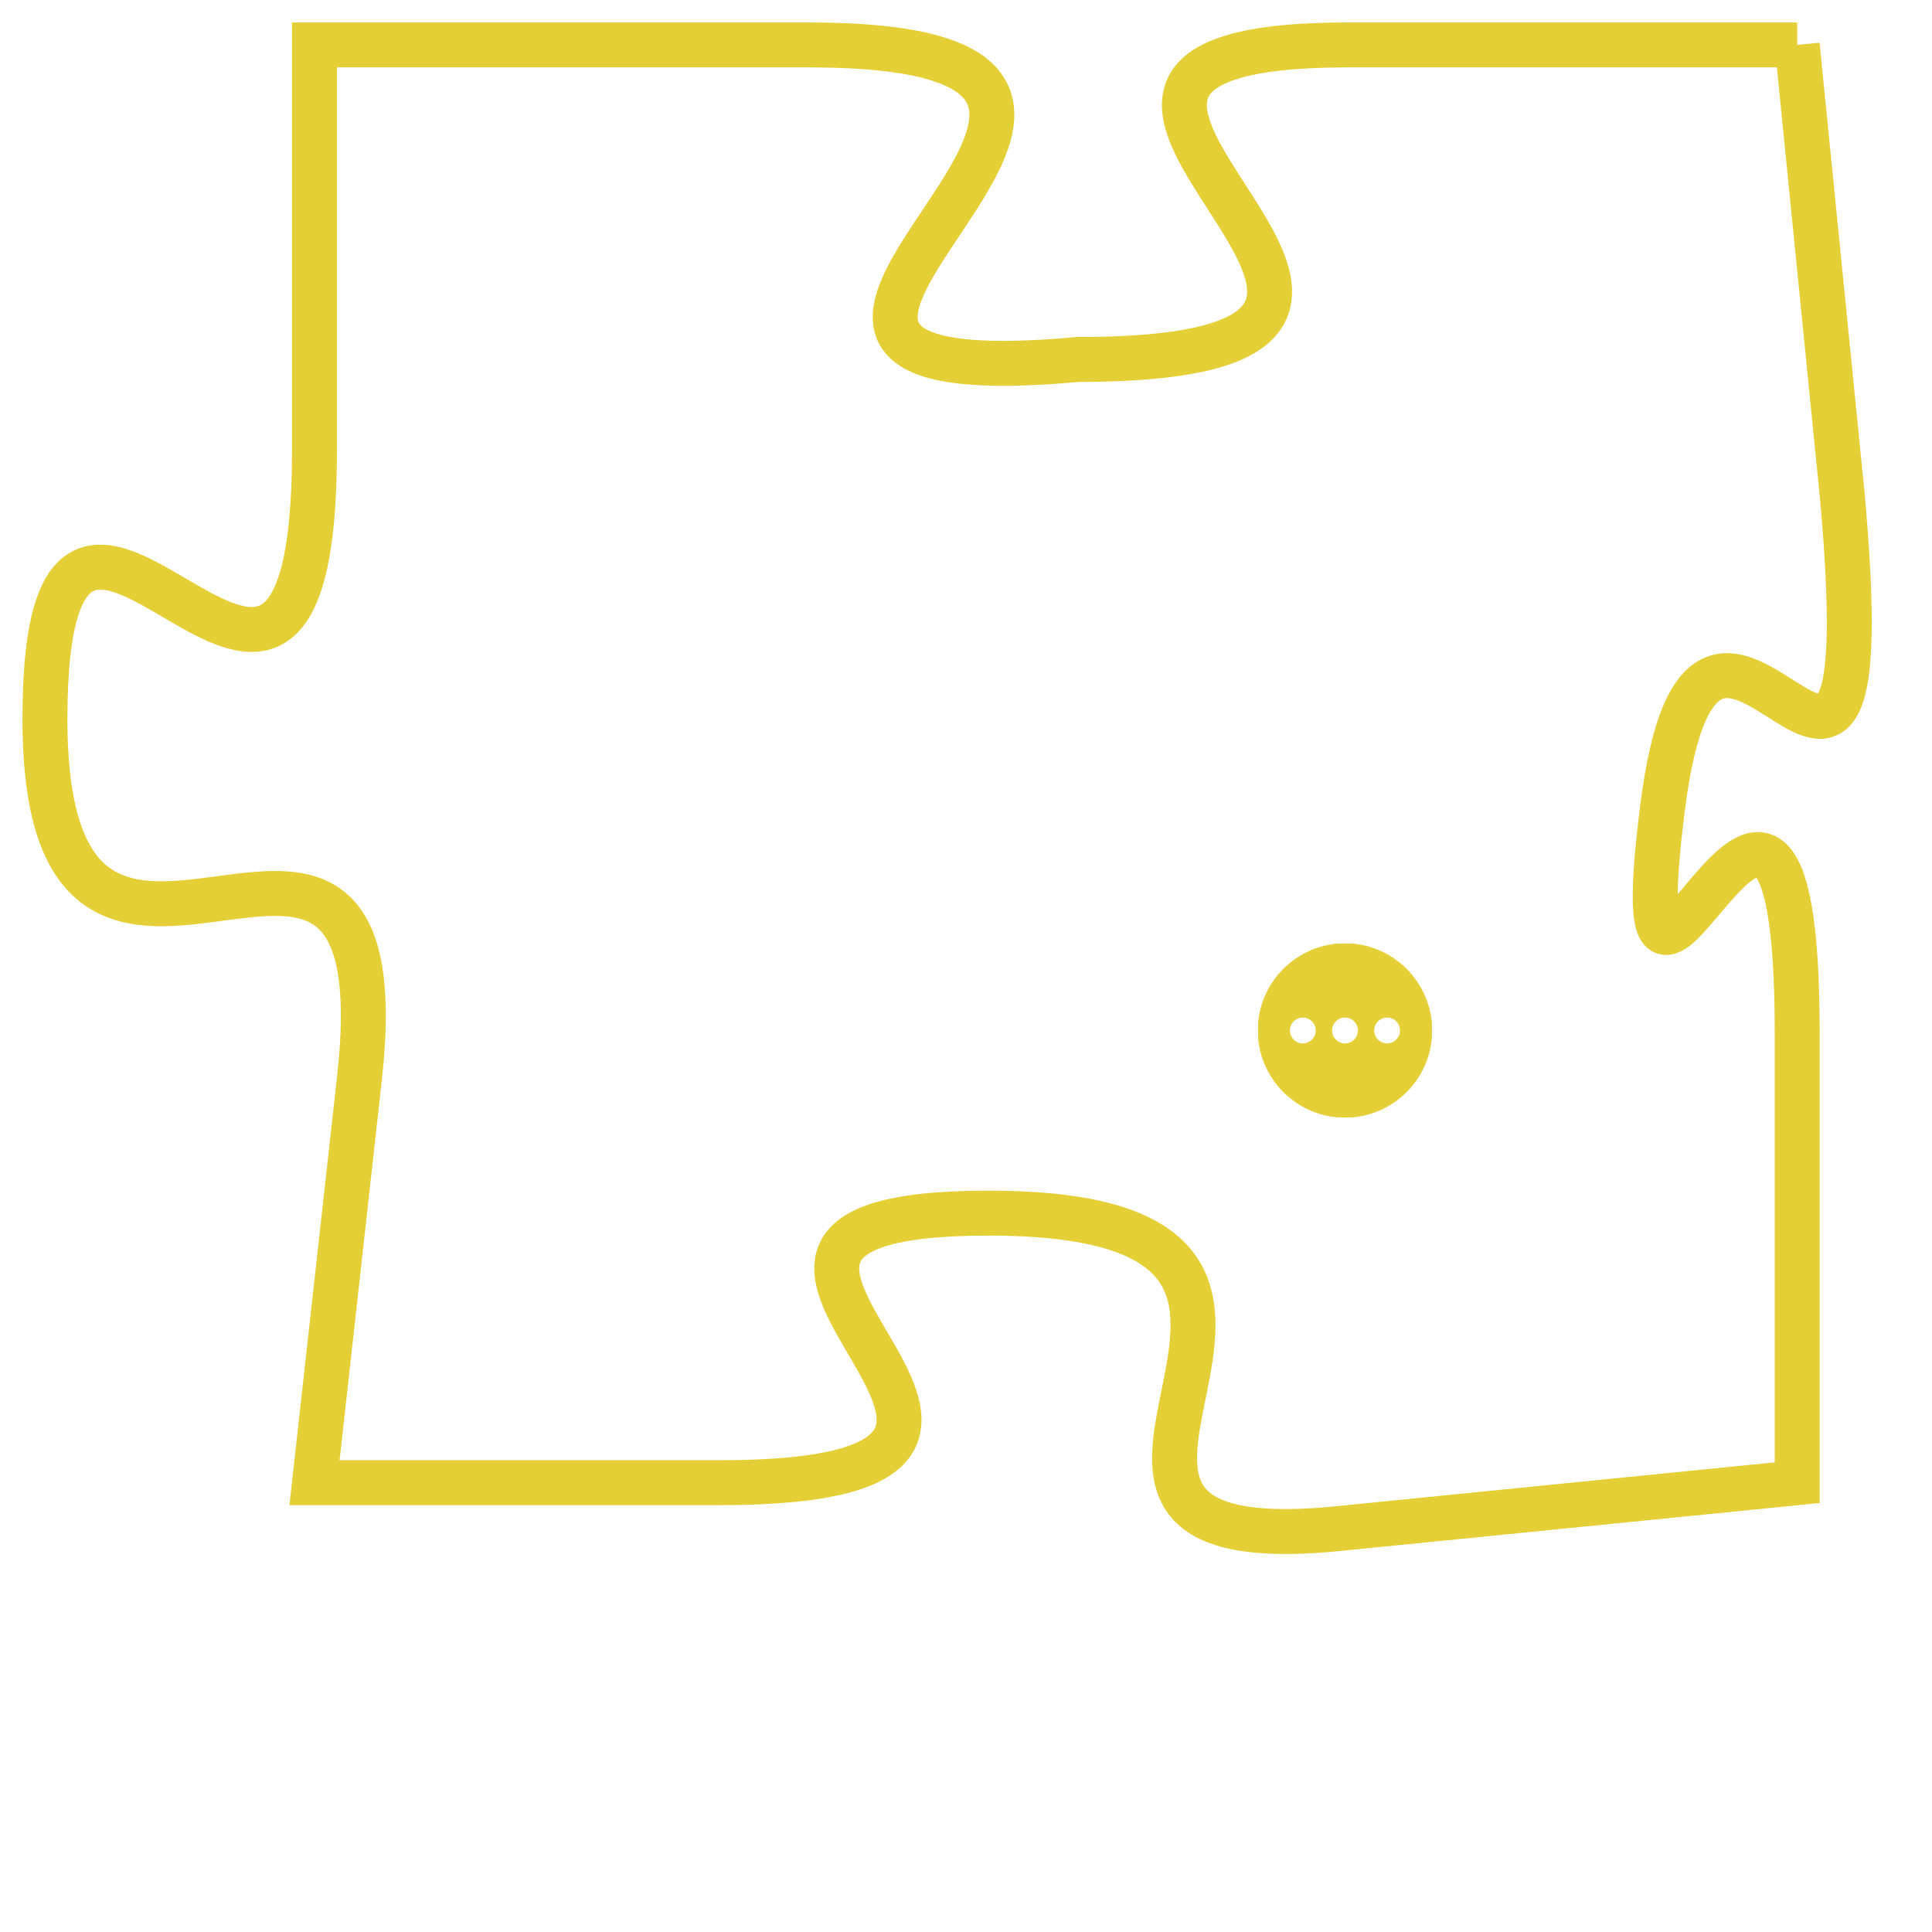 <svg version="1.1" xmlns="http://www.w3.org/2000/svg" xmlns:xlink="http://www.w3.org/1999/xlink" fill="transparent" x="0" y="0" width="350" height="350" preserveAspectRatio="xMinYMin slice"><style type="text/css">.links{fill:transparent;stroke: #E4CF37;}.links:hover{fill:#63D272; opacity:0.4;}</style><defs><g id="allt"><path id="t5608" d="M627,1376 L617,1376 C607,1376 622,1383 611,1383 C600,1384 616,1376 605,1376 L594,1376 594,1376 L594,1385 C594,1395 588,1382 588,1391 C588,1400 596,1390 595,1399 L594,1408 594,1408 L603,1408 C613,1408 600,1402 609,1402 C619,1402 608,1410 617,1409 L627,1408 627,1408 L627,1398 C627,1388 623,1401 624,1393 C625,1385 629,1397 628,1386 L627,1376"/></g><clipPath id="c" clipRule="evenodd" fill="transparent"><use href="#t5608"/></clipPath></defs><svg viewBox="587 1375 43 36" preserveAspectRatio="xMinYMin meet"><svg width="4380" height="2430"><g><image crossorigin="anonymous" x="0" y="0" href="https://nftpuzzle.license-token.com/assets/completepuzzle.svg" width="100%" height="100%" /><g class="links"><use href="#t5608"/></g></g></svg><svg x="615" y="1396" height="9%" width="9%" viewBox="0 0 330 330"><g><a xlink:href="https://nftpuzzle.license-token.com/" class="links"><title>See the most innovative NFT based token software licensing project</title><path fill="#E4CF37" id="more" d="M165,0C74.019,0,0,74.019,0,165s74.019,165,165,165s165-74.019,165-165S255.981,0,165,0z M85,190 c-13.785,0-25-11.215-25-25s11.215-25,25-25s25,11.215,25,25S98.785,190,85,190z M165,190c-13.785,0-25-11.215-25-25 s11.215-25,25-25s25,11.215,25,25S178.785,190,165,190z M245,190c-13.785,0-25-11.215-25-25s11.215-25,25-25 c13.785,0,25,11.215,25,25S258.785,190,245,190z"></path></a></g></svg></svg></svg>